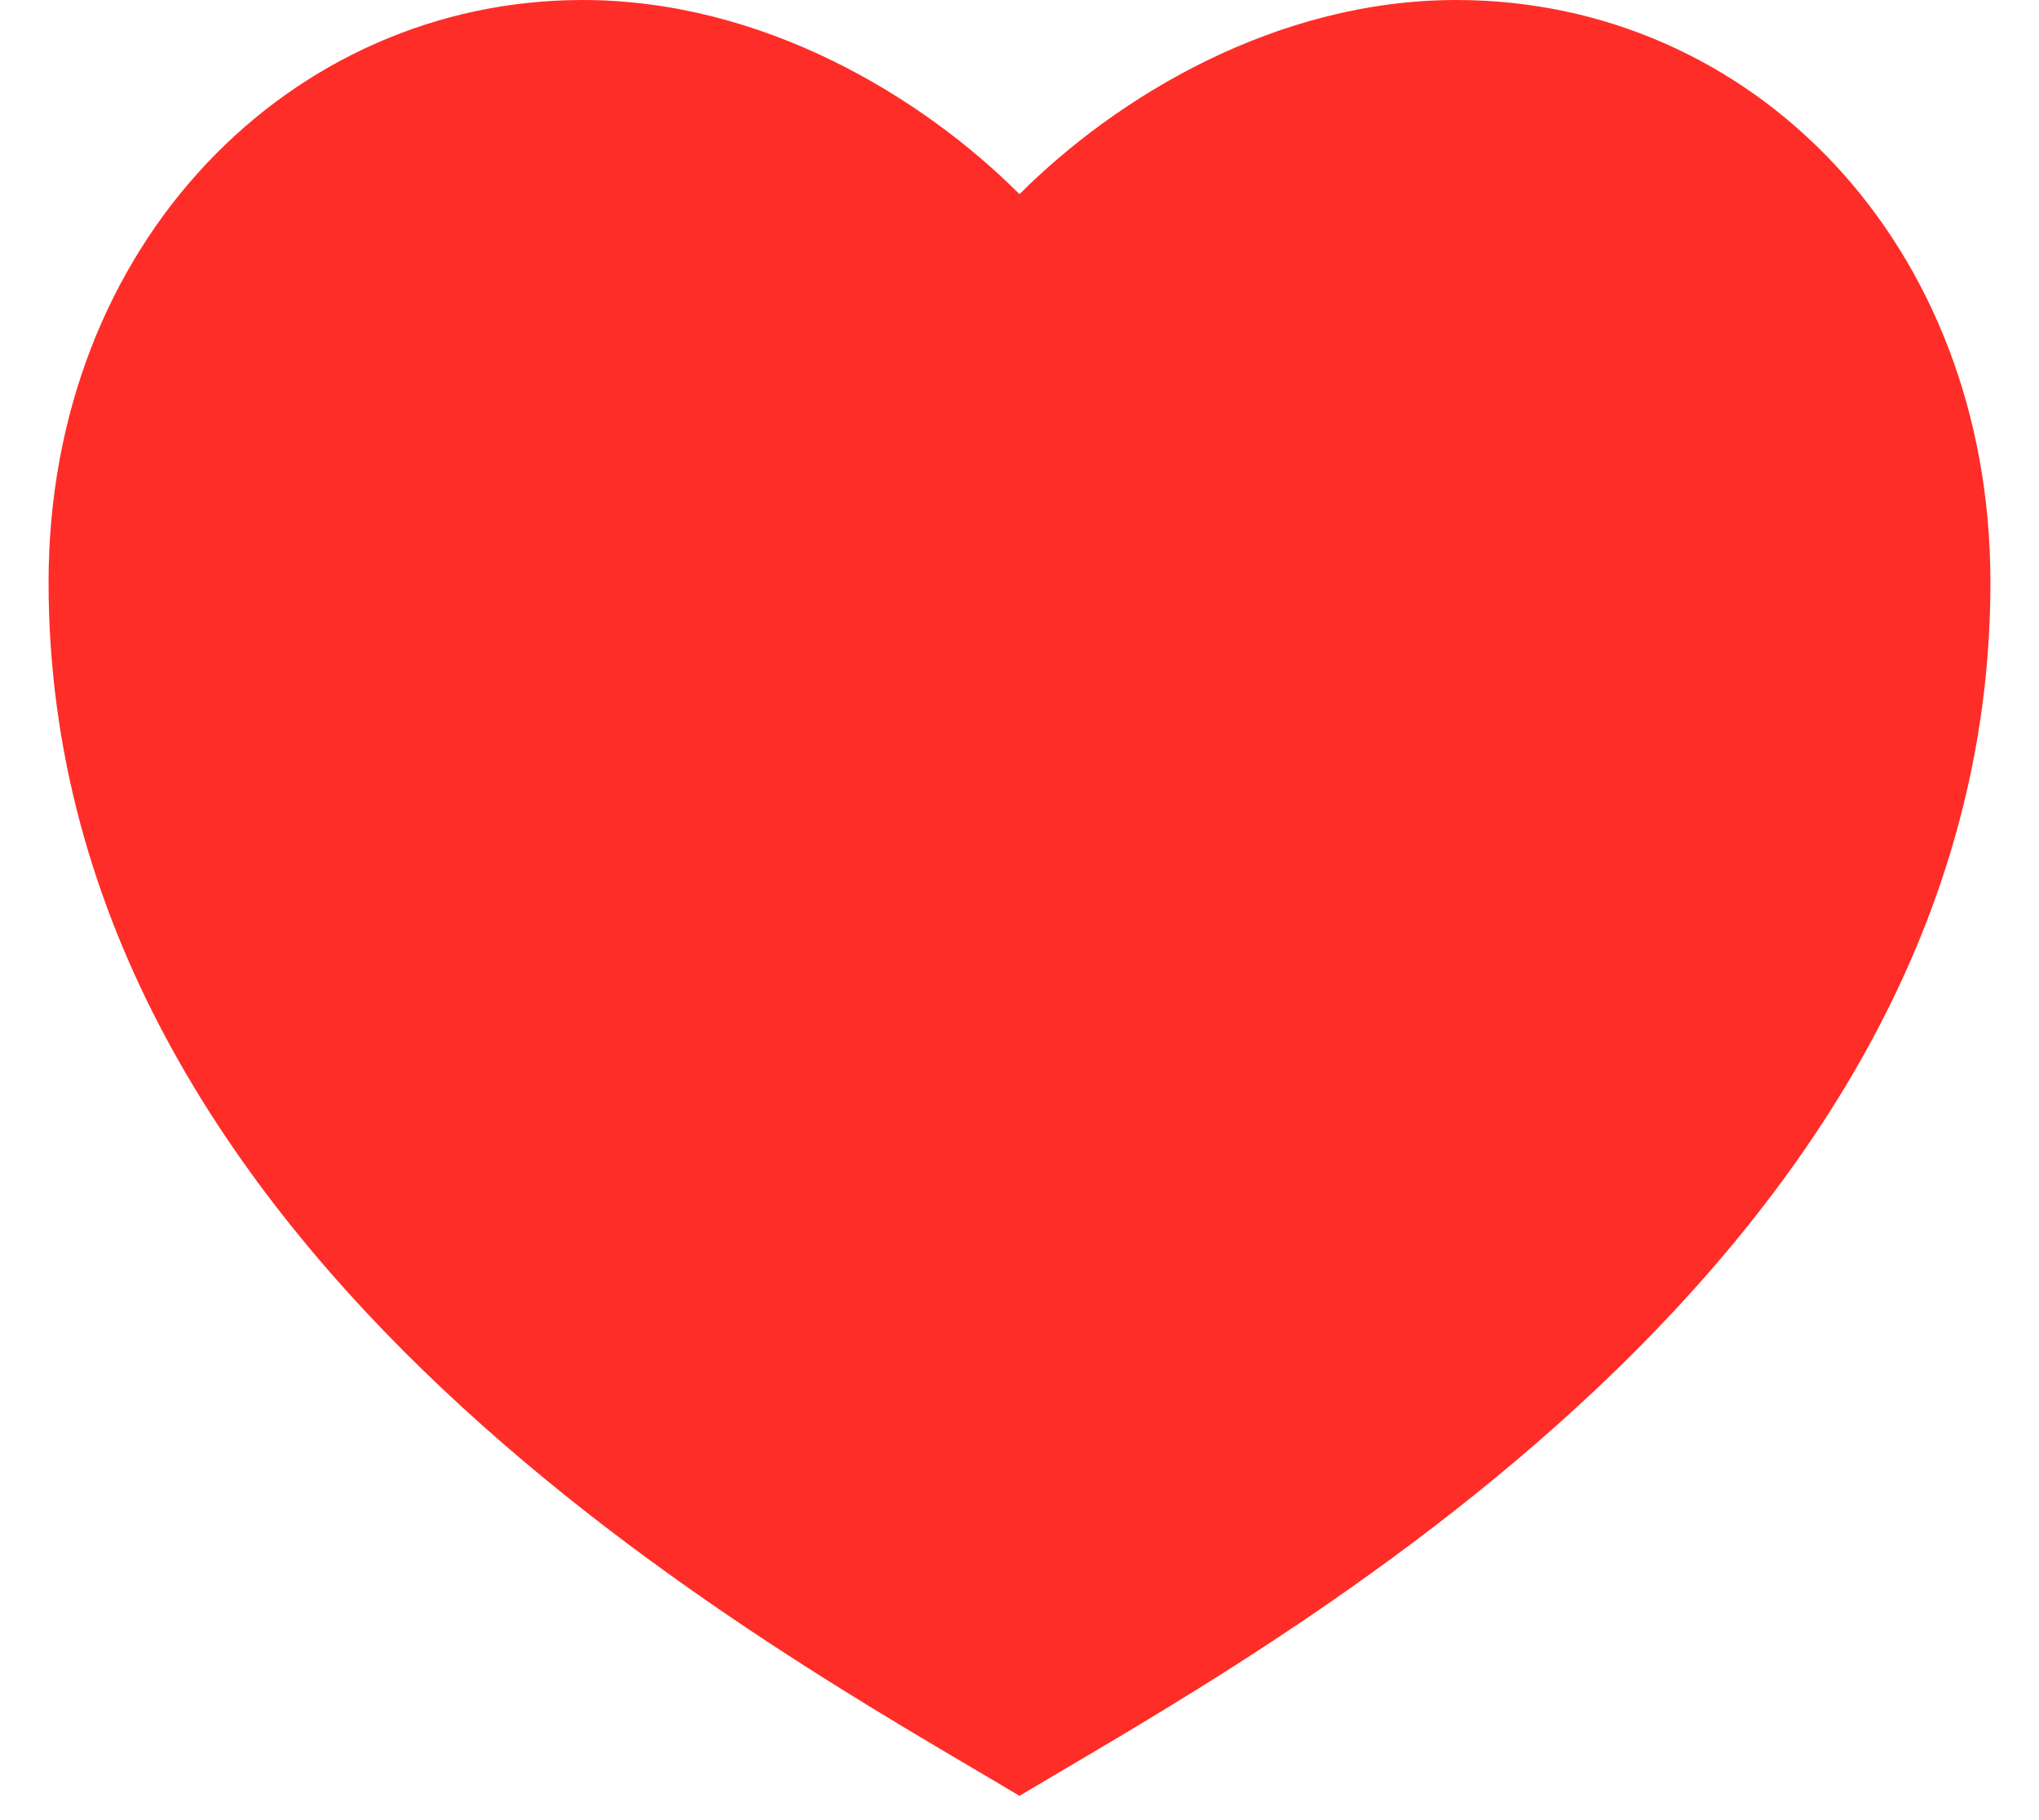 <svg width="28" height="25" viewBox="0 0 28 25" fill="none" xmlns="http://www.w3.org/2000/svg">
<path d="M20 0C24.051 0 27.333 3.333 27.333 8C27.333 17.333 17.333 22.667 14 24.667C10.667 22.667 0.667 17.333 0.667 8C0.667 3.333 4 0 8 0C10.48 0 12.667 1.333 14 2.667C15.333 1.333 17.52 0 20 0Z" fill="#FF2D27"/>
</svg>
